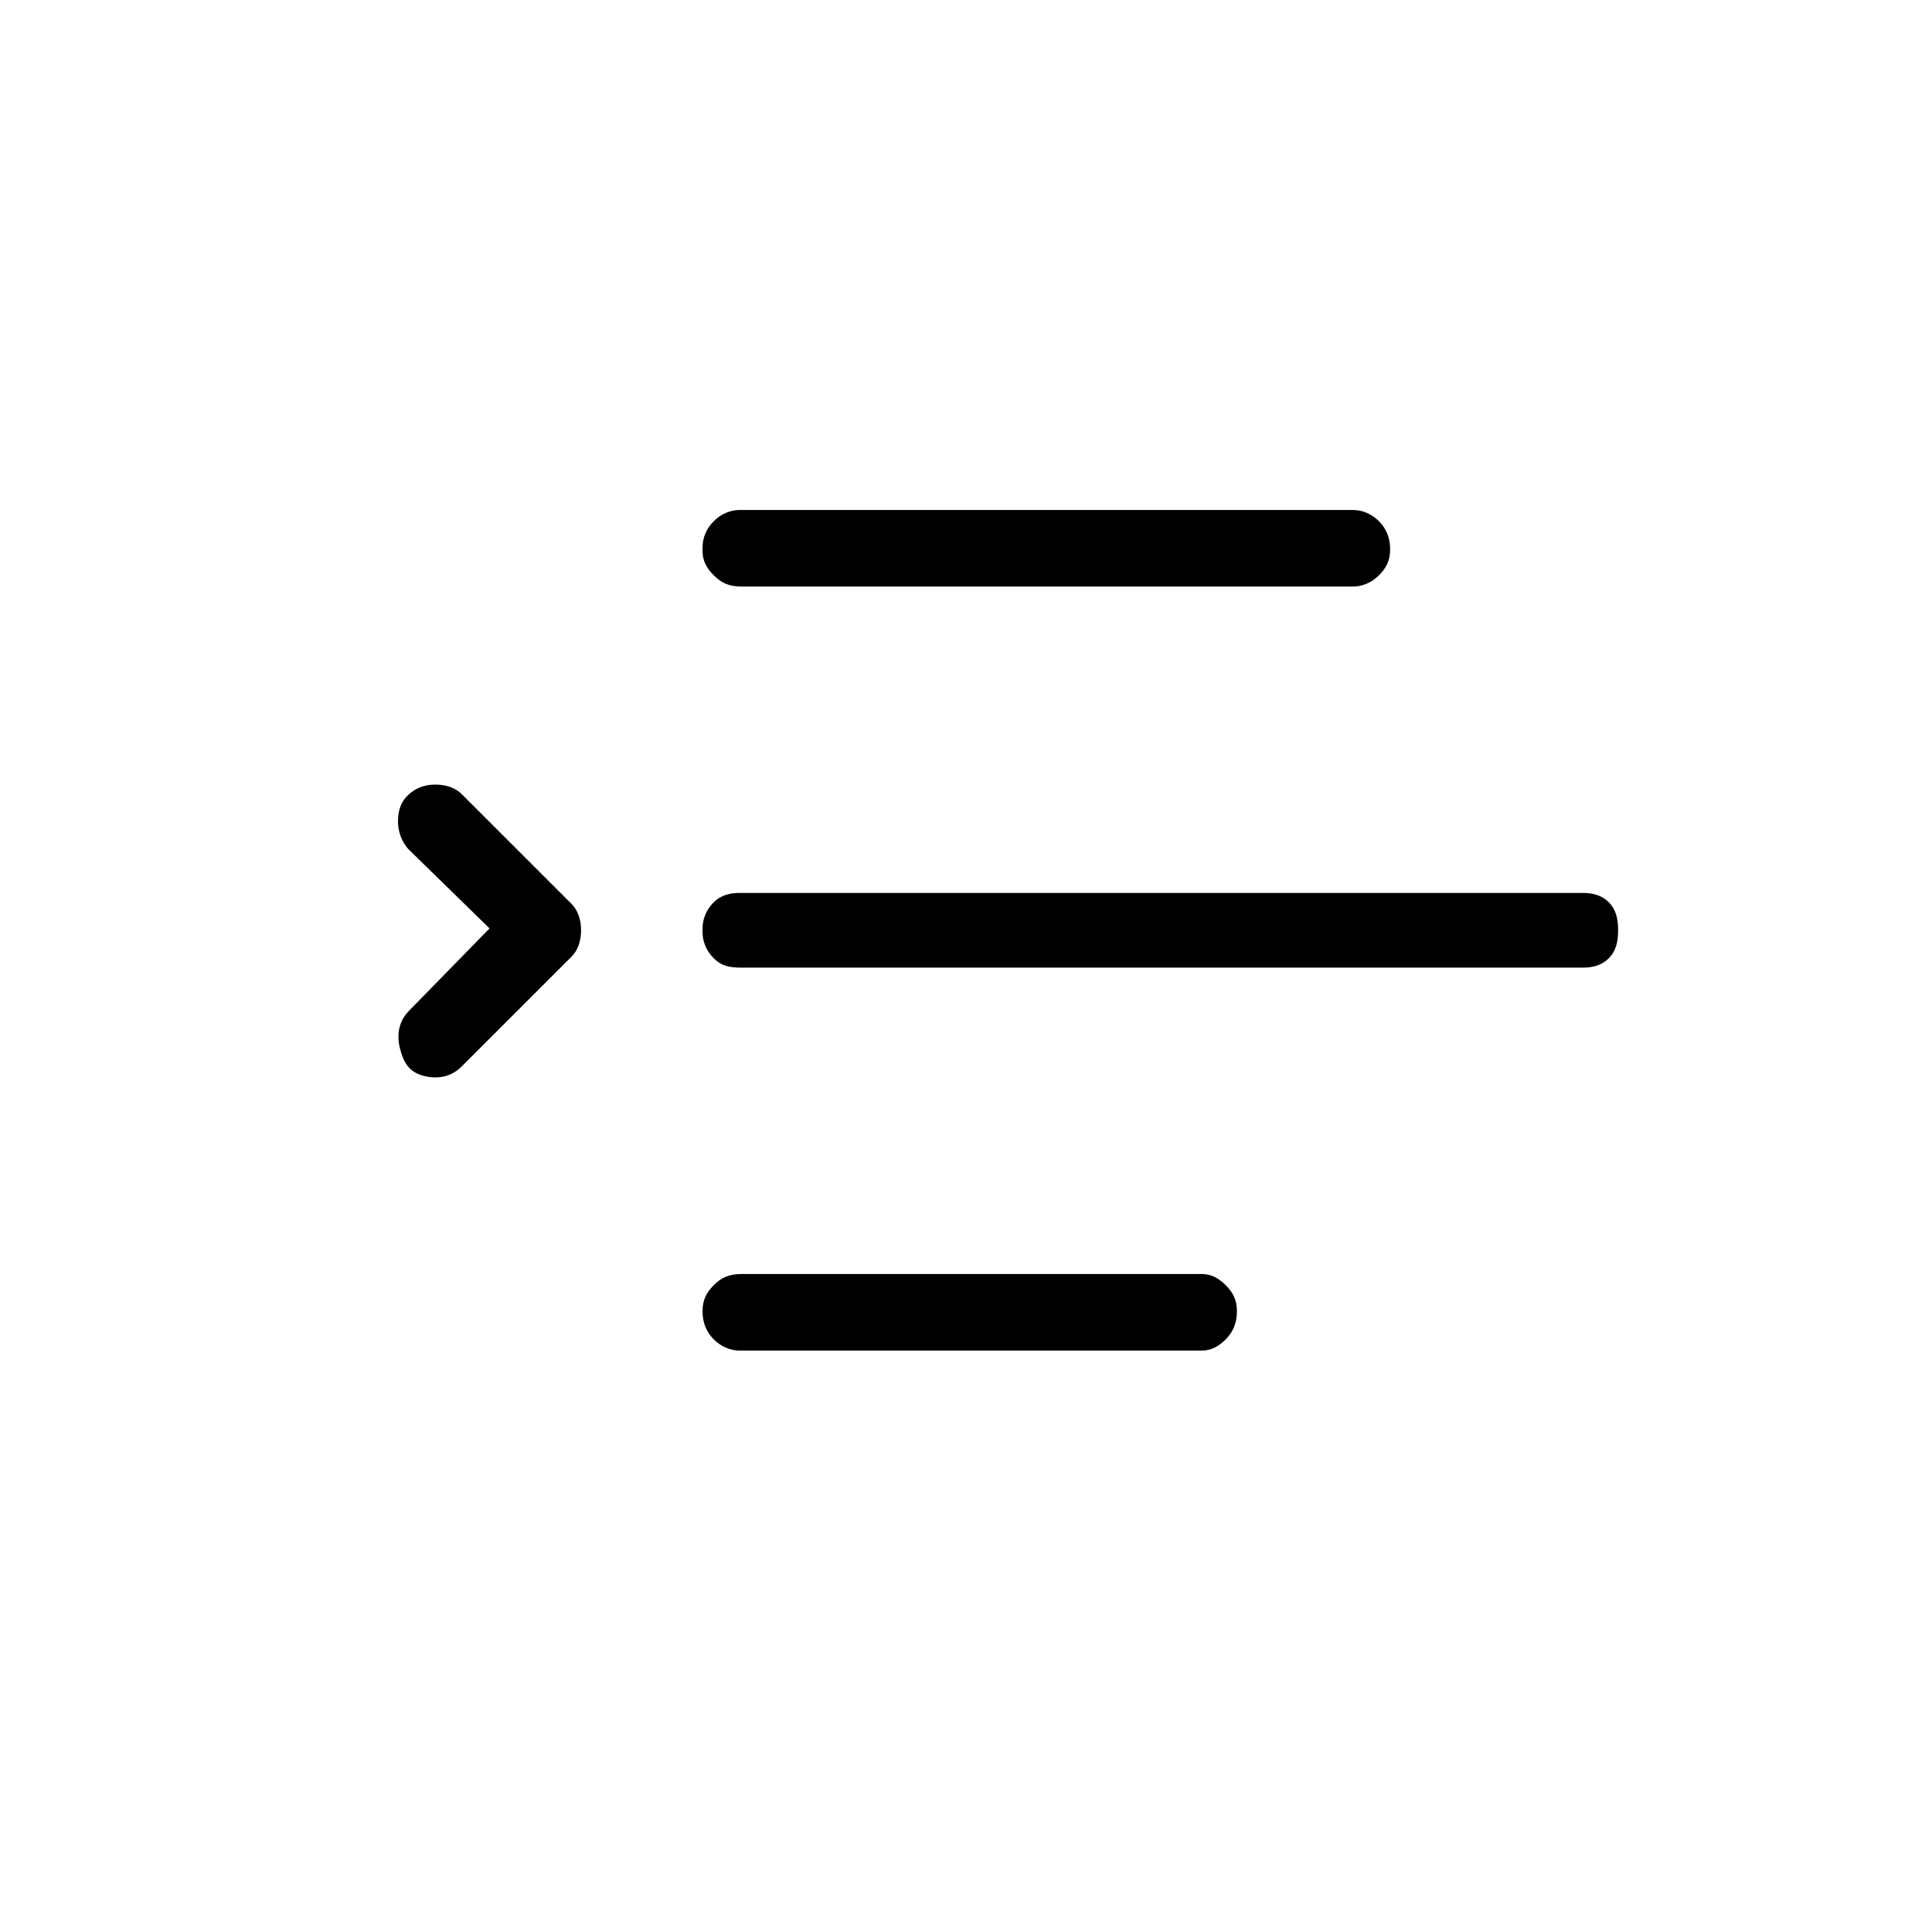 <svg xmlns="http://www.w3.org/2000/svg" xmlns:xlink="http://www.w3.org/1999/xlink" version="1.1" viewBox="-10 0 1034 1024"><path fill="currentColor" d="M366 293c0 -5 2 -10 6 -14s9 -6 14 -6h328c5 0 10 2 14 6s6 9 6 15s-2 10 -6 14s-9 6 -14 6h-327c-7 0 -11 -2 -15 -6s-6 -8 -6 -13v-2zM366 497c0 -5 2 -10 6 -14s9 -5 14 -5h451c5 0 10 1 14 5s5 9 5 15s-1 11 -5 15s-9 5 -14 5h-450c-7 0 -11 -1 -15 -5s-6 -9 -6 -14 v-2zM387 682h246c5 0 9 2 13 6s6 8 6 14s-2 11 -6 15s-8 6 -13 6h-247c-5 0 -10 -2 -14 -6s-6 -9 -6 -15s2 -10 6 -14s8 -6 15 -6zM237 425l59 59c3 3 5 8 5 14s-2 11 -5 14l-59 59c-5 5 -12 7 -20 5s-11 -7 -13 -15s0 -15 5 -20l43 -44l-43 -42c-4 -4 -6 -10 -6 -15 s1 -10 5 -14s9 -6 15 -6s11 2 14 5z"/></svg>